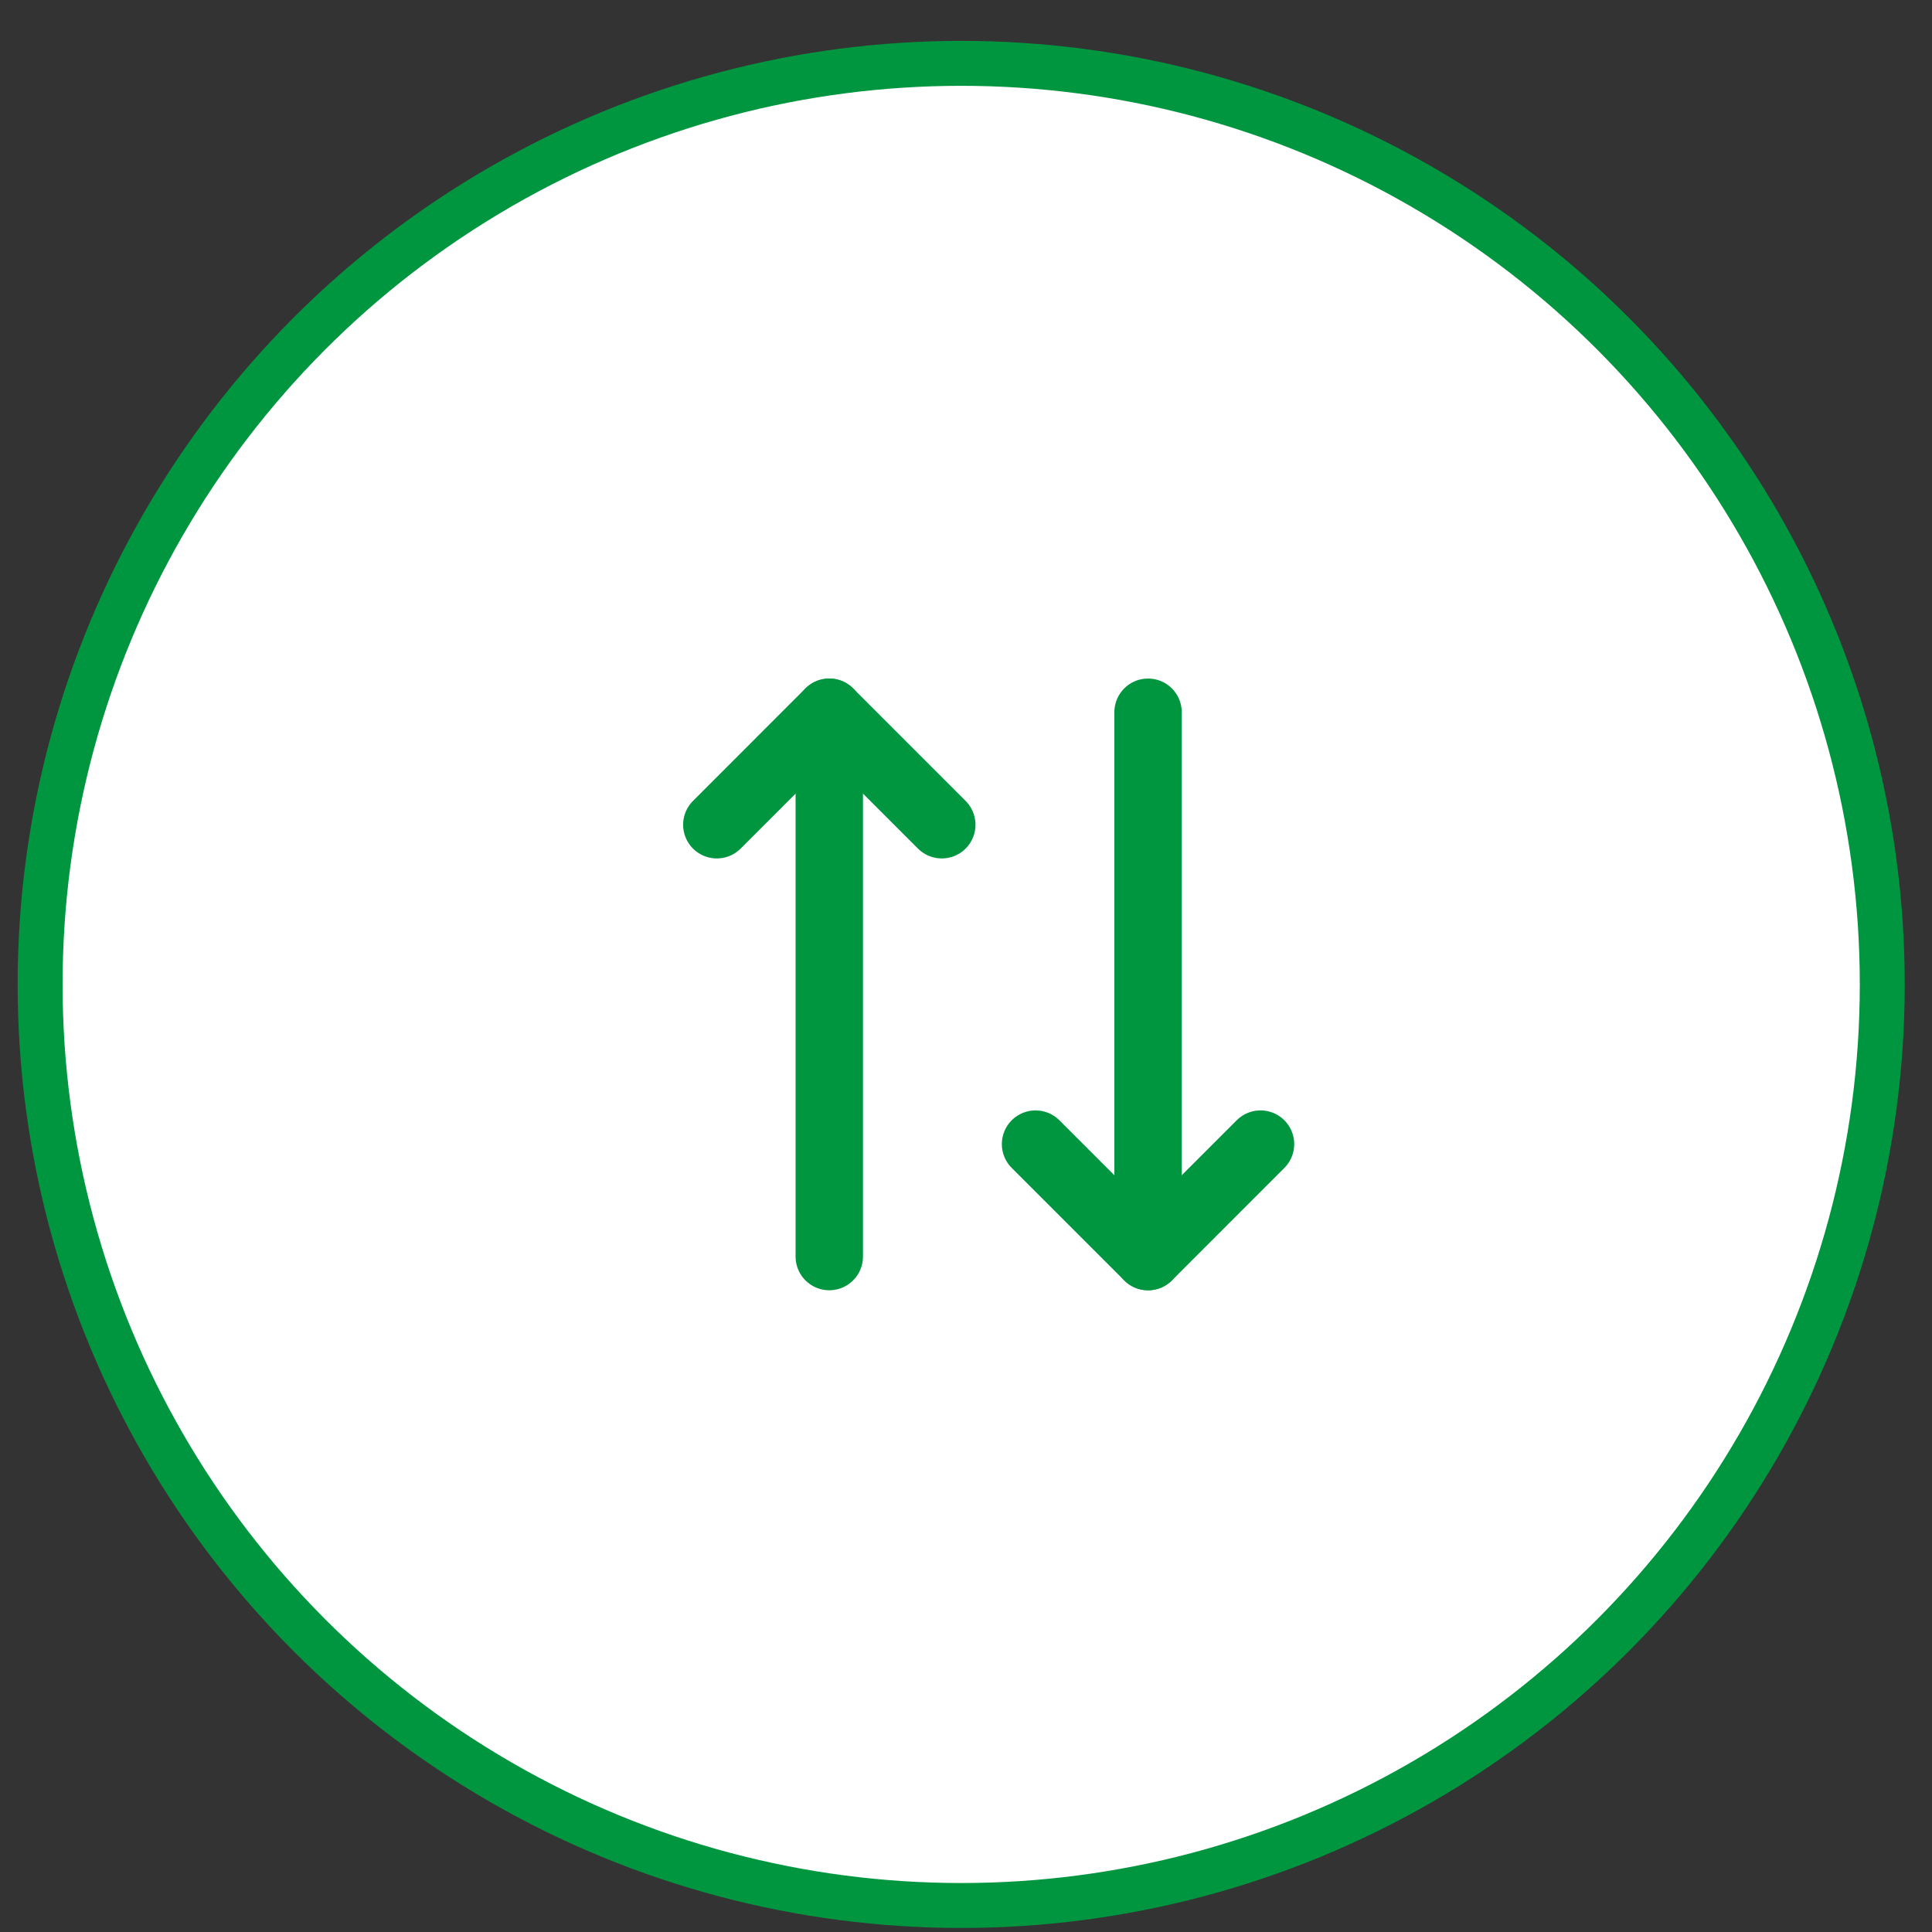 <svg width="43" height="43" viewBox="0 0 43 43" fill="none" xmlns="http://www.w3.org/2000/svg">
<rect x="0" y="0" width="43" height="43" fill="#333333" stroke="none"/>
<circle cx="21.393" cy="21.91" r="20.5" fill="white" stroke="#009640"/>
<path d="M20.961 18.356L18.457 15.852L15.954 18.356" stroke="#009640" stroke-width="1.5" stroke-linecap="round" stroke-linejoin="round"/>
<path d="M18.457 27.967V15.852" stroke="#009640" stroke-width="1.5" stroke-linecap="round" stroke-linejoin="round"/>
<path d="M23.048 25.464L25.552 27.968L28.055 25.464" stroke="#009640" stroke-width="1.5" stroke-linecap="round" stroke-linejoin="round"/>
<path d="M25.552 15.852V27.967" stroke="#009640" stroke-width="1.5" stroke-linecap="round" stroke-linejoin="round"/>
</svg>
